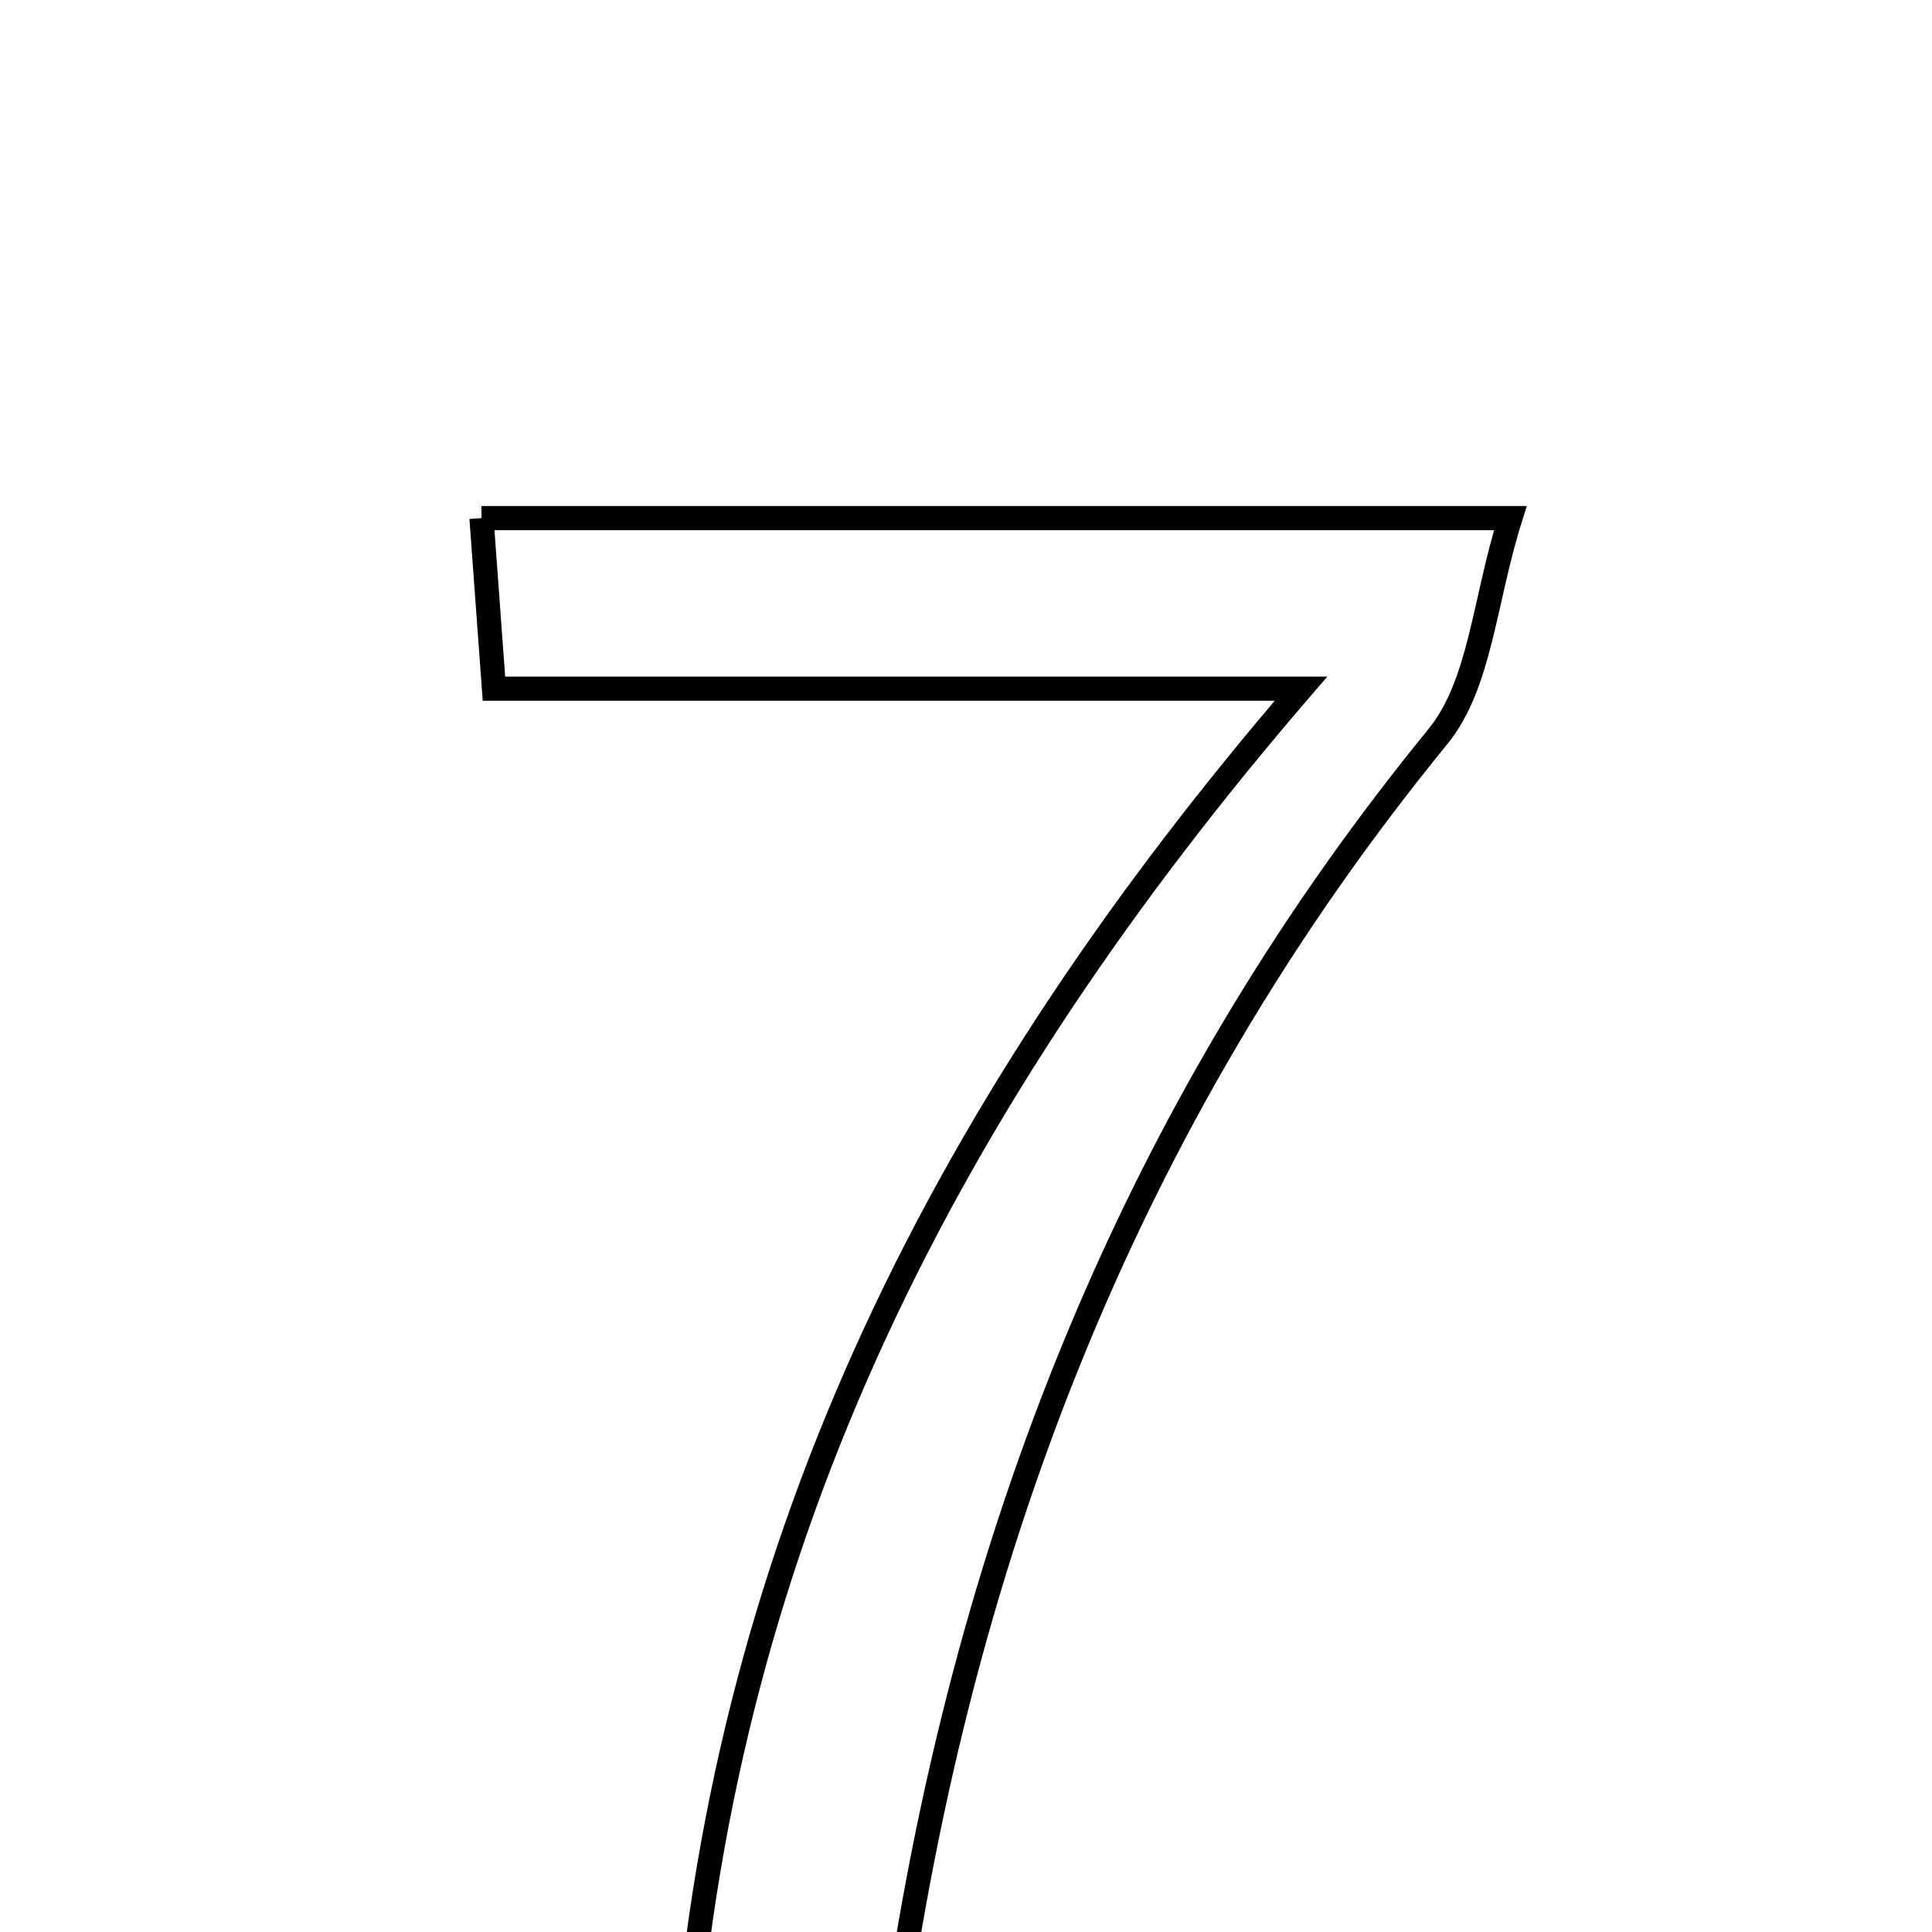 <svg xmlns="http://www.w3.org/2000/svg" viewBox="0.0 0.0 24.0 24.0" height="200px" width="200px"><path fill="none" stroke="black" stroke-width=".3" stroke-opacity="1.0"  filling="0" d="M5.981 6.436 C10.181 6.436 14.217 6.436 18.762 6.436 C18.437 7.465 18.39 8.504 17.862 9.15 C13.949 13.941 11.85 19.465 11.046 25.636 C10.184 25.636 9.412 25.636 8.507 25.636 C9.014 19.09 11.746 13.685 16.161 8.555 C12.497 8.555 9.384 8.555 6.136 8.555 C6.079 7.775 6.035 7.179 5.981 6.436"></path></svg>